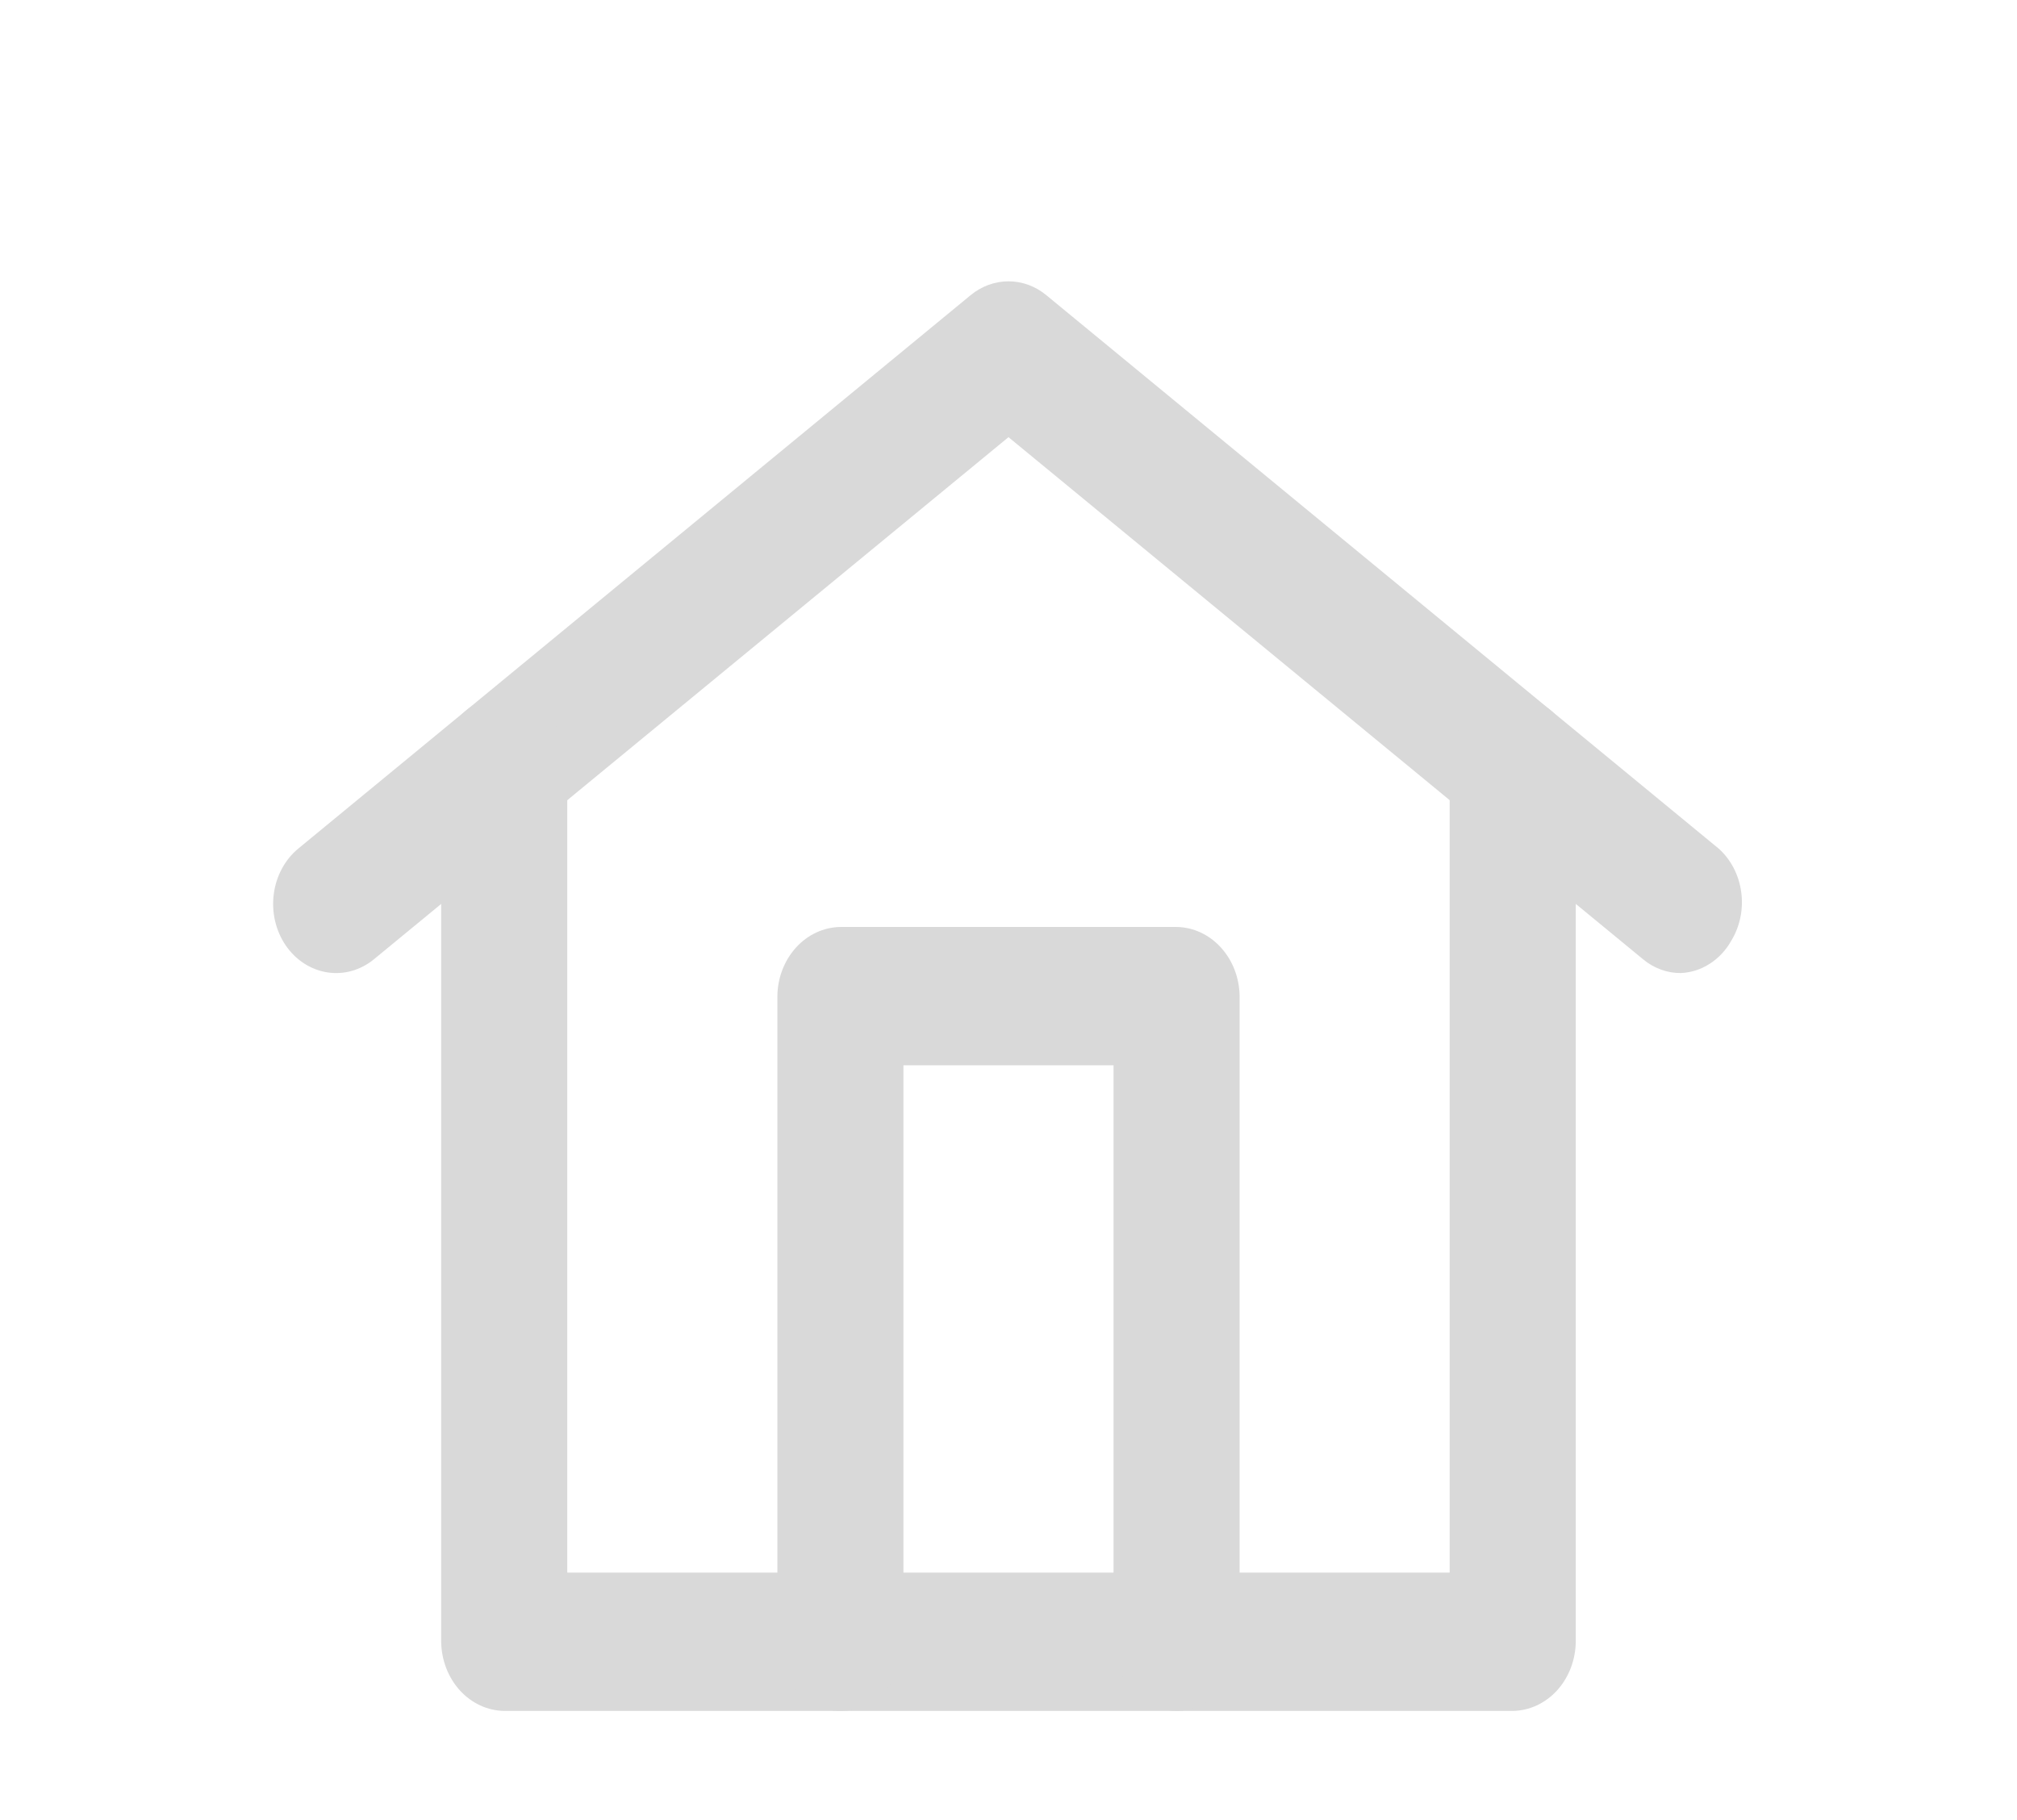<svg width="41" height="37" viewBox="0 0 41 37" fill="none" xmlns="http://www.w3.org/2000/svg">
<path d="M34.166 19.781C33.889 19.783 33.619 19.684 33.398 19.5L20.5 8.887L7.602 19.5C7.33 19.724 6.988 19.82 6.652 19.767C6.315 19.714 6.012 19.517 5.808 19.219C5.604 18.92 5.517 18.545 5.565 18.176C5.613 17.807 5.792 17.474 6.064 17.25L19.731 6C19.953 5.817 20.223 5.719 20.5 5.719C20.777 5.719 21.047 5.817 21.268 6L34.935 17.25C35.183 17.471 35.347 17.786 35.394 18.133C35.442 18.48 35.369 18.834 35.191 19.125C35.083 19.318 34.932 19.479 34.753 19.593C34.575 19.708 34.373 19.772 34.166 19.781Z" fill="#D9D9D9"/>
<path d="M30.75 34.781H10.249C9.911 34.776 9.588 34.627 9.348 34.364C9.109 34.101 8.973 33.746 8.968 33.375V15.562C8.968 15.19 9.103 14.832 9.344 14.568C9.584 14.304 9.91 14.156 10.249 14.156C10.589 14.156 10.915 14.304 11.155 14.568C11.396 14.832 11.531 15.19 11.531 15.562V31.969H29.468V15.562C29.468 15.19 29.603 14.832 29.843 14.568C30.084 14.304 30.41 14.156 30.75 14.156C31.089 14.156 31.415 14.304 31.655 14.568C31.896 14.832 32.031 15.19 32.031 15.562V33.375C32.026 33.746 31.89 34.101 31.651 34.364C31.411 34.627 31.088 34.776 30.75 34.781Z" fill="#D9D9D9"/>
<path d="M23.916 34.781C23.578 34.776 23.255 34.627 23.015 34.364C22.776 34.101 22.64 33.746 22.635 33.375V21.656H18.364V33.375C18.364 33.748 18.229 34.106 17.989 34.369C17.749 34.633 17.423 34.781 17.083 34.781C16.743 34.781 16.417 34.633 16.177 34.369C15.937 34.106 15.802 33.748 15.802 33.375V20.25C15.806 19.878 15.943 19.524 16.182 19.261C16.421 18.998 16.745 18.849 17.083 18.844H23.916C24.255 18.849 24.578 18.998 24.817 19.261C25.057 19.524 25.193 19.878 25.198 20.25V33.375C25.193 33.746 25.057 34.101 24.817 34.364C24.578 34.627 24.255 34.776 23.916 34.781Z" fill="#D9D9D9"/>
</svg>
